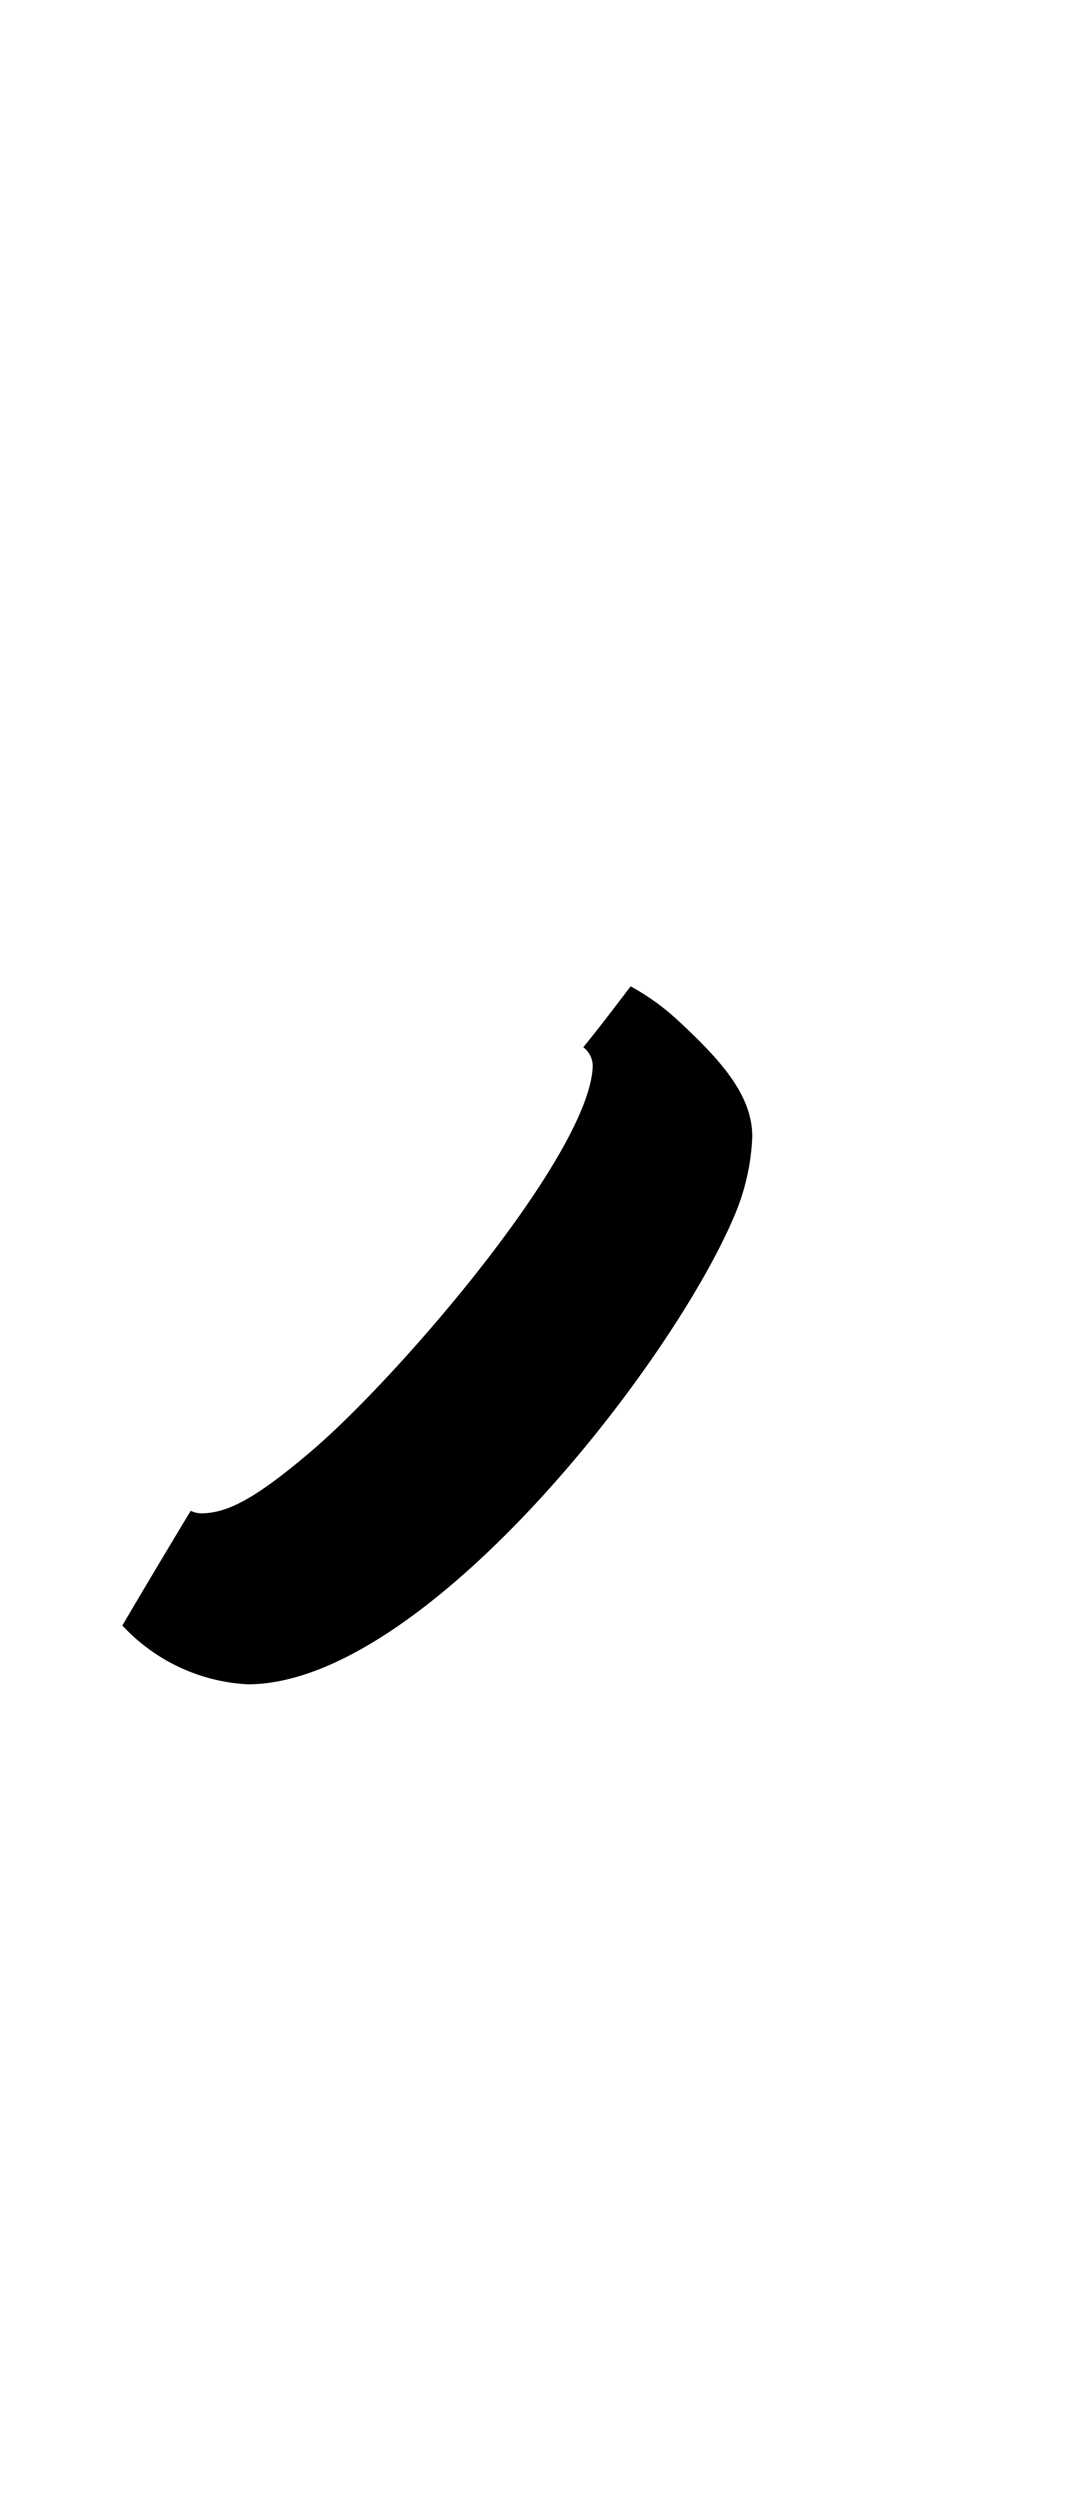 <svg xmlns="http://www.w3.org/2000/svg" viewBox="0 0 10.425 24.094"><path d="M6.533,9.83a2.285,2.285,0,0,0-.451-.324c-.153.2-.3.395-.457.587a.226.226,0,0,1,.091.186c-.032.848-1.872,2.993-2.721,3.713-.528.448-.8.593-1.056.593a.251.251,0,0,1-.1-.024c-.231.383-.453.754-.659,1.105a1.774,1.774,0,0,0,1.209.567c1.7,0,4.113-3.105,4.706-4.546a2.155,2.155,0,0,0,.16-.736C7.253,10.551,6.949,10.215,6.533,9.83Z"/></svg>
